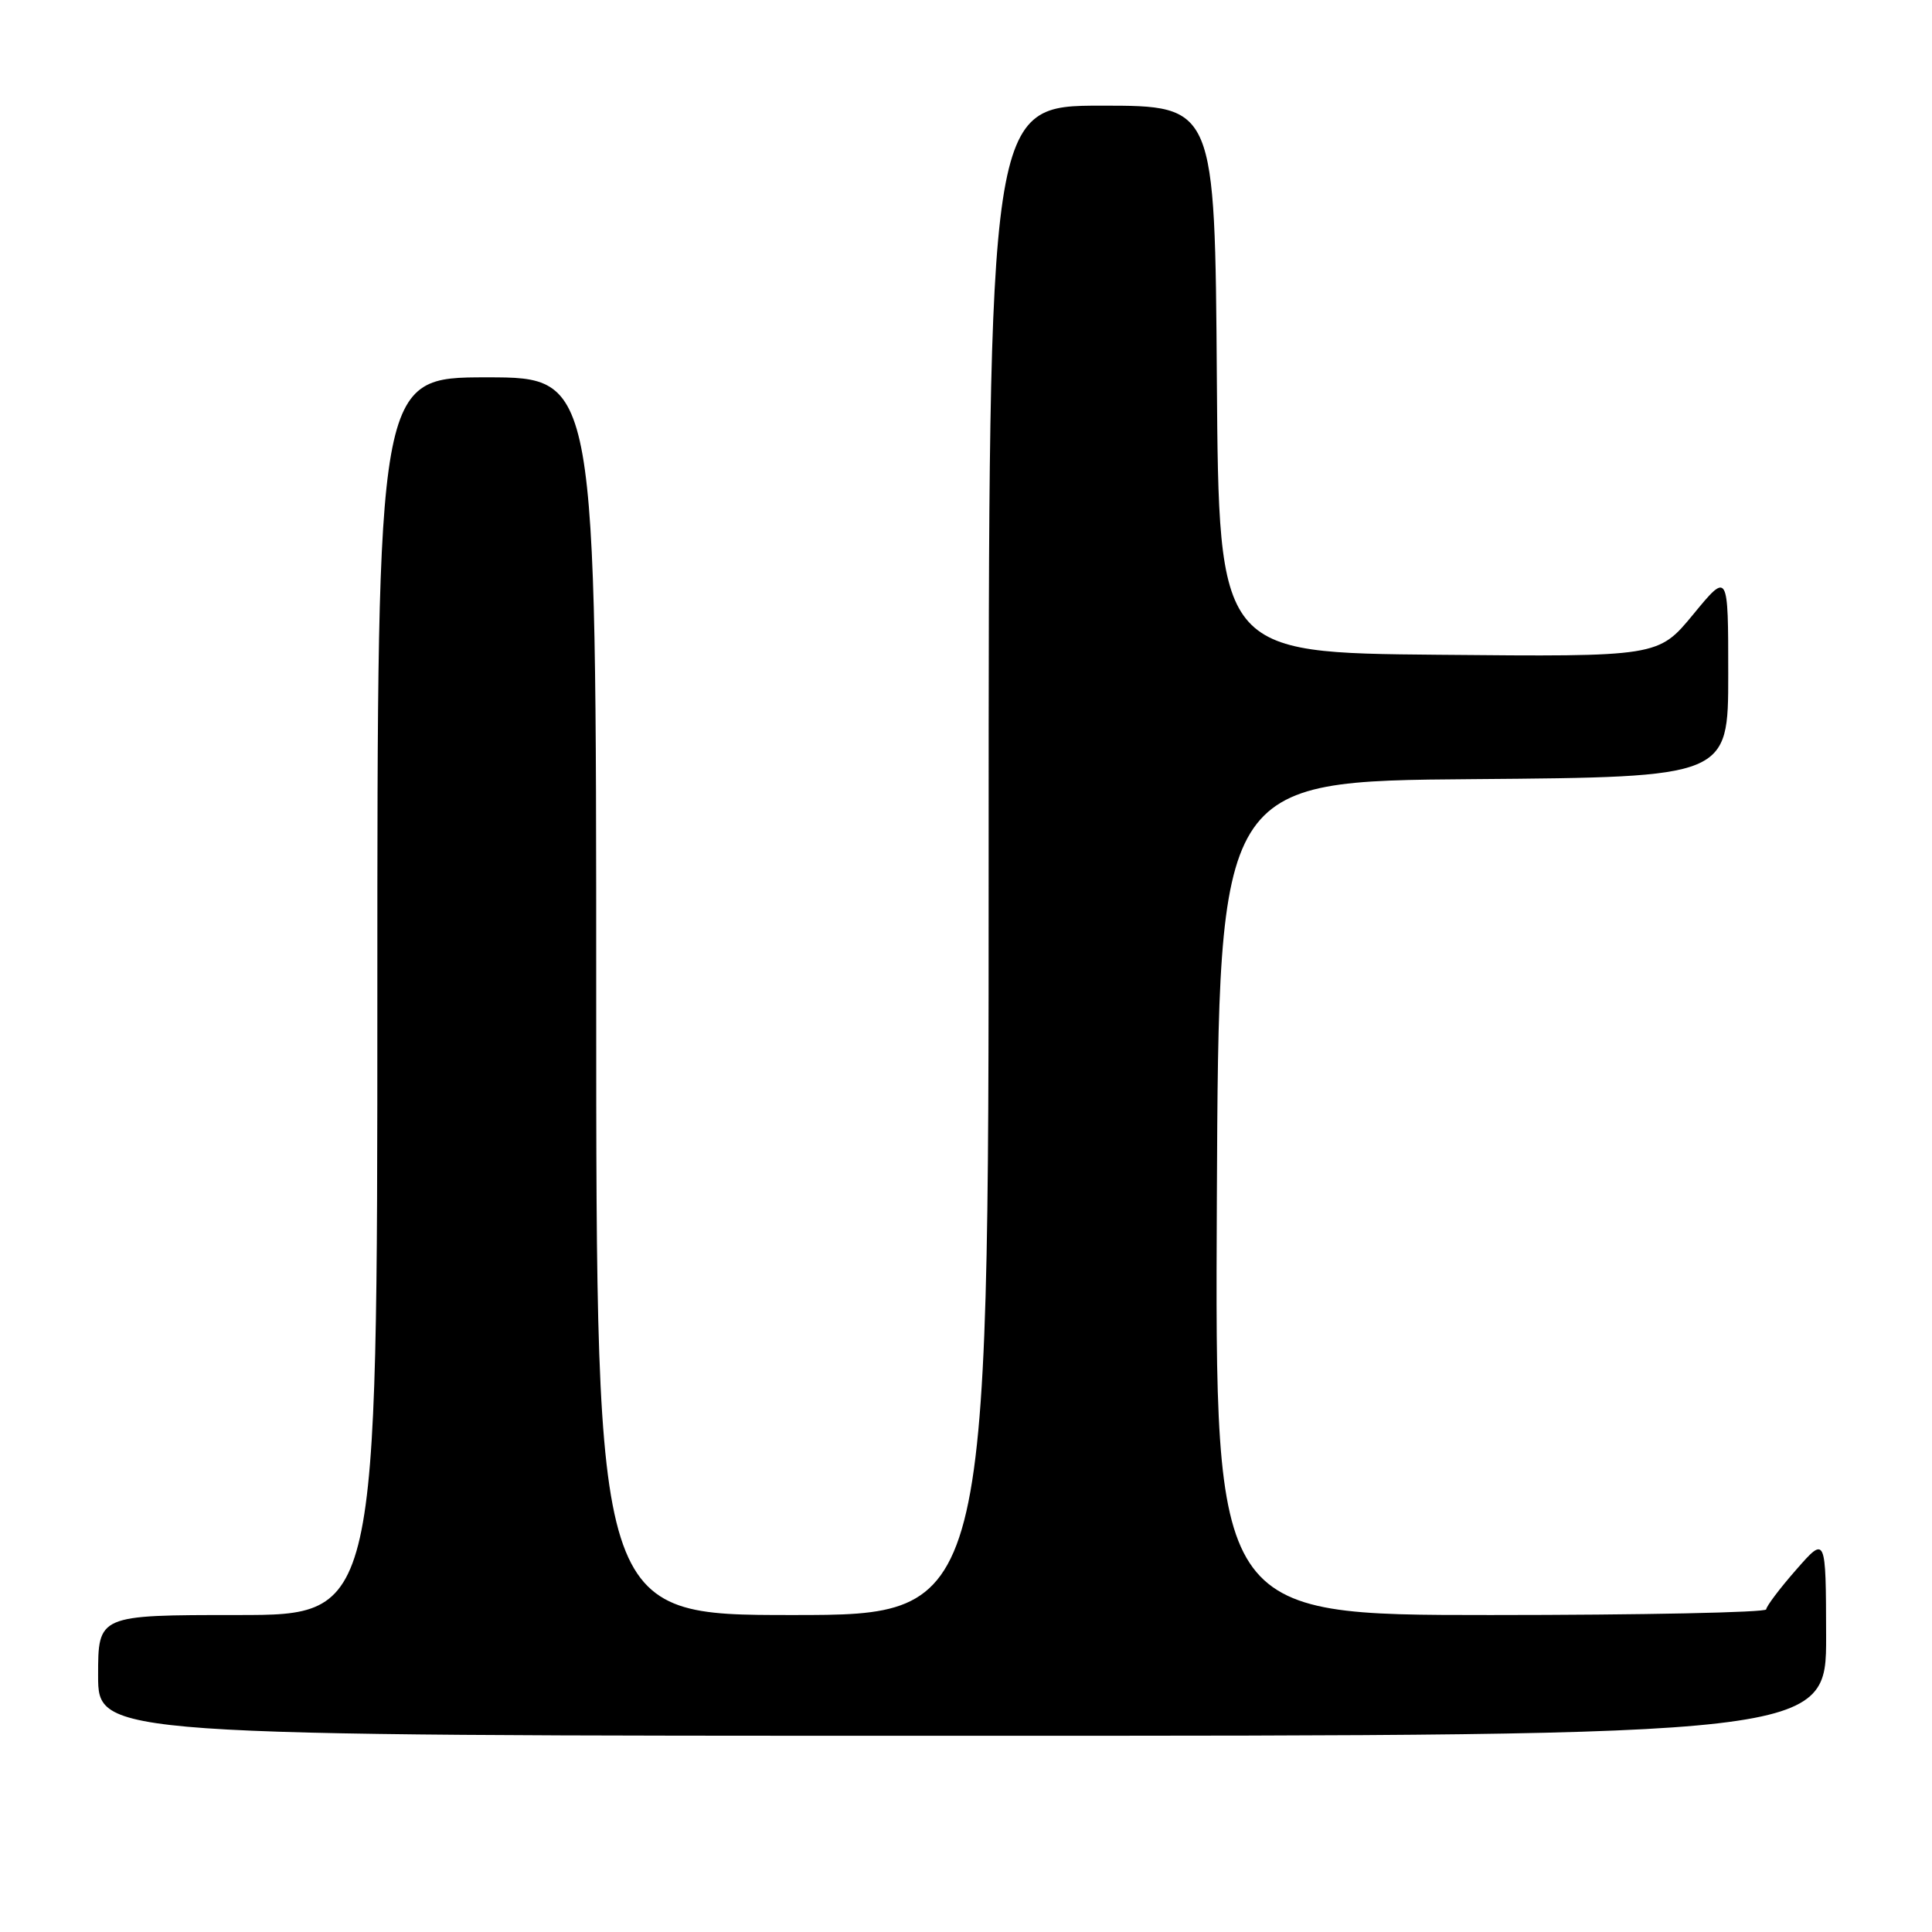 <?xml version="1.0" encoding="UTF-8" standalone="no"?>
<!DOCTYPE svg PUBLIC "-//W3C//DTD SVG 1.1//EN" "http://www.w3.org/Graphics/SVG/1.1/DTD/svg11.dtd" >
<svg xmlns="http://www.w3.org/2000/svg" xmlns:xlink="http://www.w3.org/1999/xlink" version="1.1" viewBox="0 0 256 256">
 <g >
 <path fill="currentColor"
d=" M 241.97 216.75 C 241.94 203.50 241.94 203.50 238.00 208.00 C 235.83 210.47 234.05 212.84 234.03 213.25 C 234.01 213.66 217.57 214.00 197.49 214.00 C 160.98 214.00 160.98 214.00 161.24 158.75 C 161.50 103.50 161.50 103.50 195.25 103.24 C 229.00 102.97 229.00 102.97 229.00 89.37 C 229.00 75.77 229.00 75.77 224.37 81.40 C 219.73 87.03 219.73 87.03 190.62 86.76 C 161.50 86.50 161.50 86.50 161.24 50.25 C 160.98 14.00 160.98 14.00 145.99 14.00 C 131.00 14.00 131.00 14.00 131.00 114.00 C 131.00 214.00 131.00 214.00 105.00 214.00 C 79.00 214.00 79.00 214.00 79.00 132.00 C 79.00 50.00 79.00 50.00 64.50 50.00 C 50.00 50.00 50.00 50.00 50.00 132.00 C 50.00 214.00 50.00 214.00 31.50 214.00 C 13.00 214.00 13.00 214.00 13.00 222.00 C 13.00 230.00 13.00 230.00 127.50 230.00 C 242.00 230.00 242.00 230.00 241.97 216.75 Z "/>
</g>
</svg>